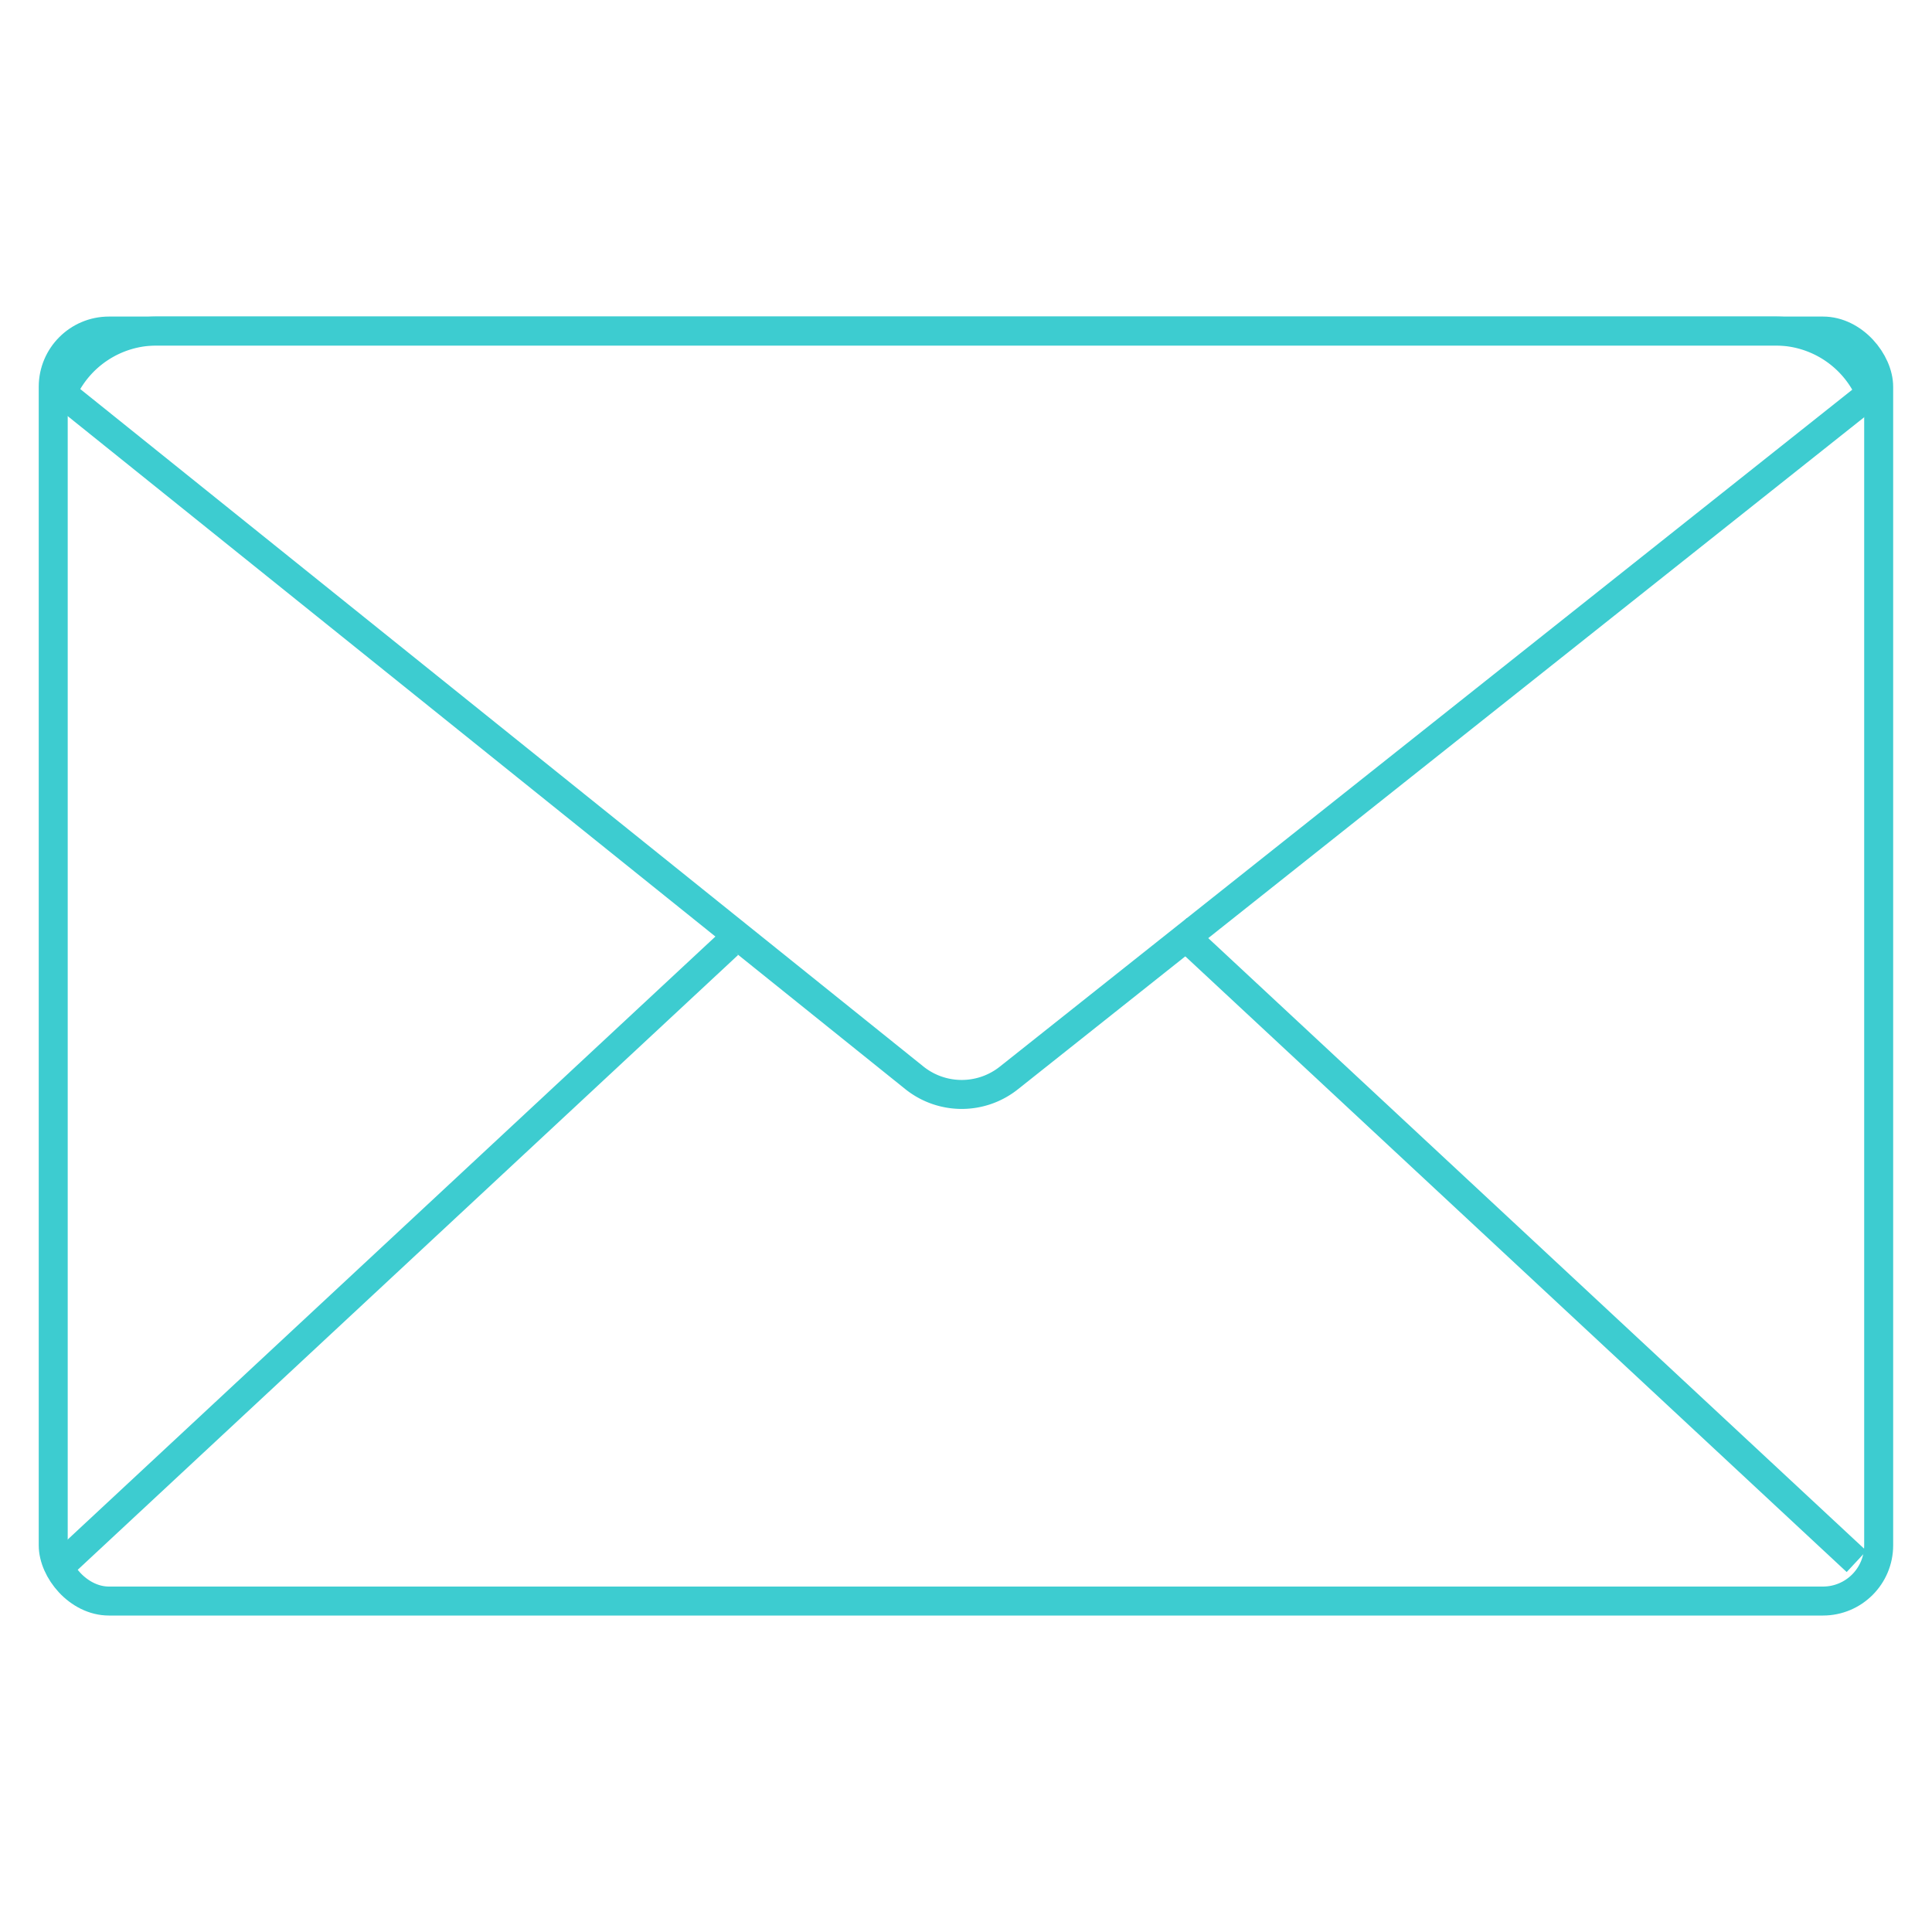 <svg xmlns="http://www.w3.org/2000/svg" viewBox="0 0 200 200"><defs><style>.cls-1{fill:none;stroke:#3dccd0;stroke-miterlimit:10;stroke-width:3px;}</style></defs><title>mail</title><g id="Layer_1" data-name="Layer 1"><rect class="cls-1" x="5.51" y="34.27" width="188.97" height="131.47" rx="5.77" ry="5.77"/><path class="cls-1" d="M193.63,40.76a10.69,10.69,0,0,0-9.83-6.49H16.21a10.69,10.69,0,0,0-9.79,6.41l88.24,70.9a7.84,7.84,0,0,0,9.79,0Z"/><line class="cls-1" x1="6.77" y1="161.64" x2="75.39" y2="97.76"/><line class="cls-1" x1="192.19" y1="161.64" x2="121.83" y2="96.14"/></g></svg>
